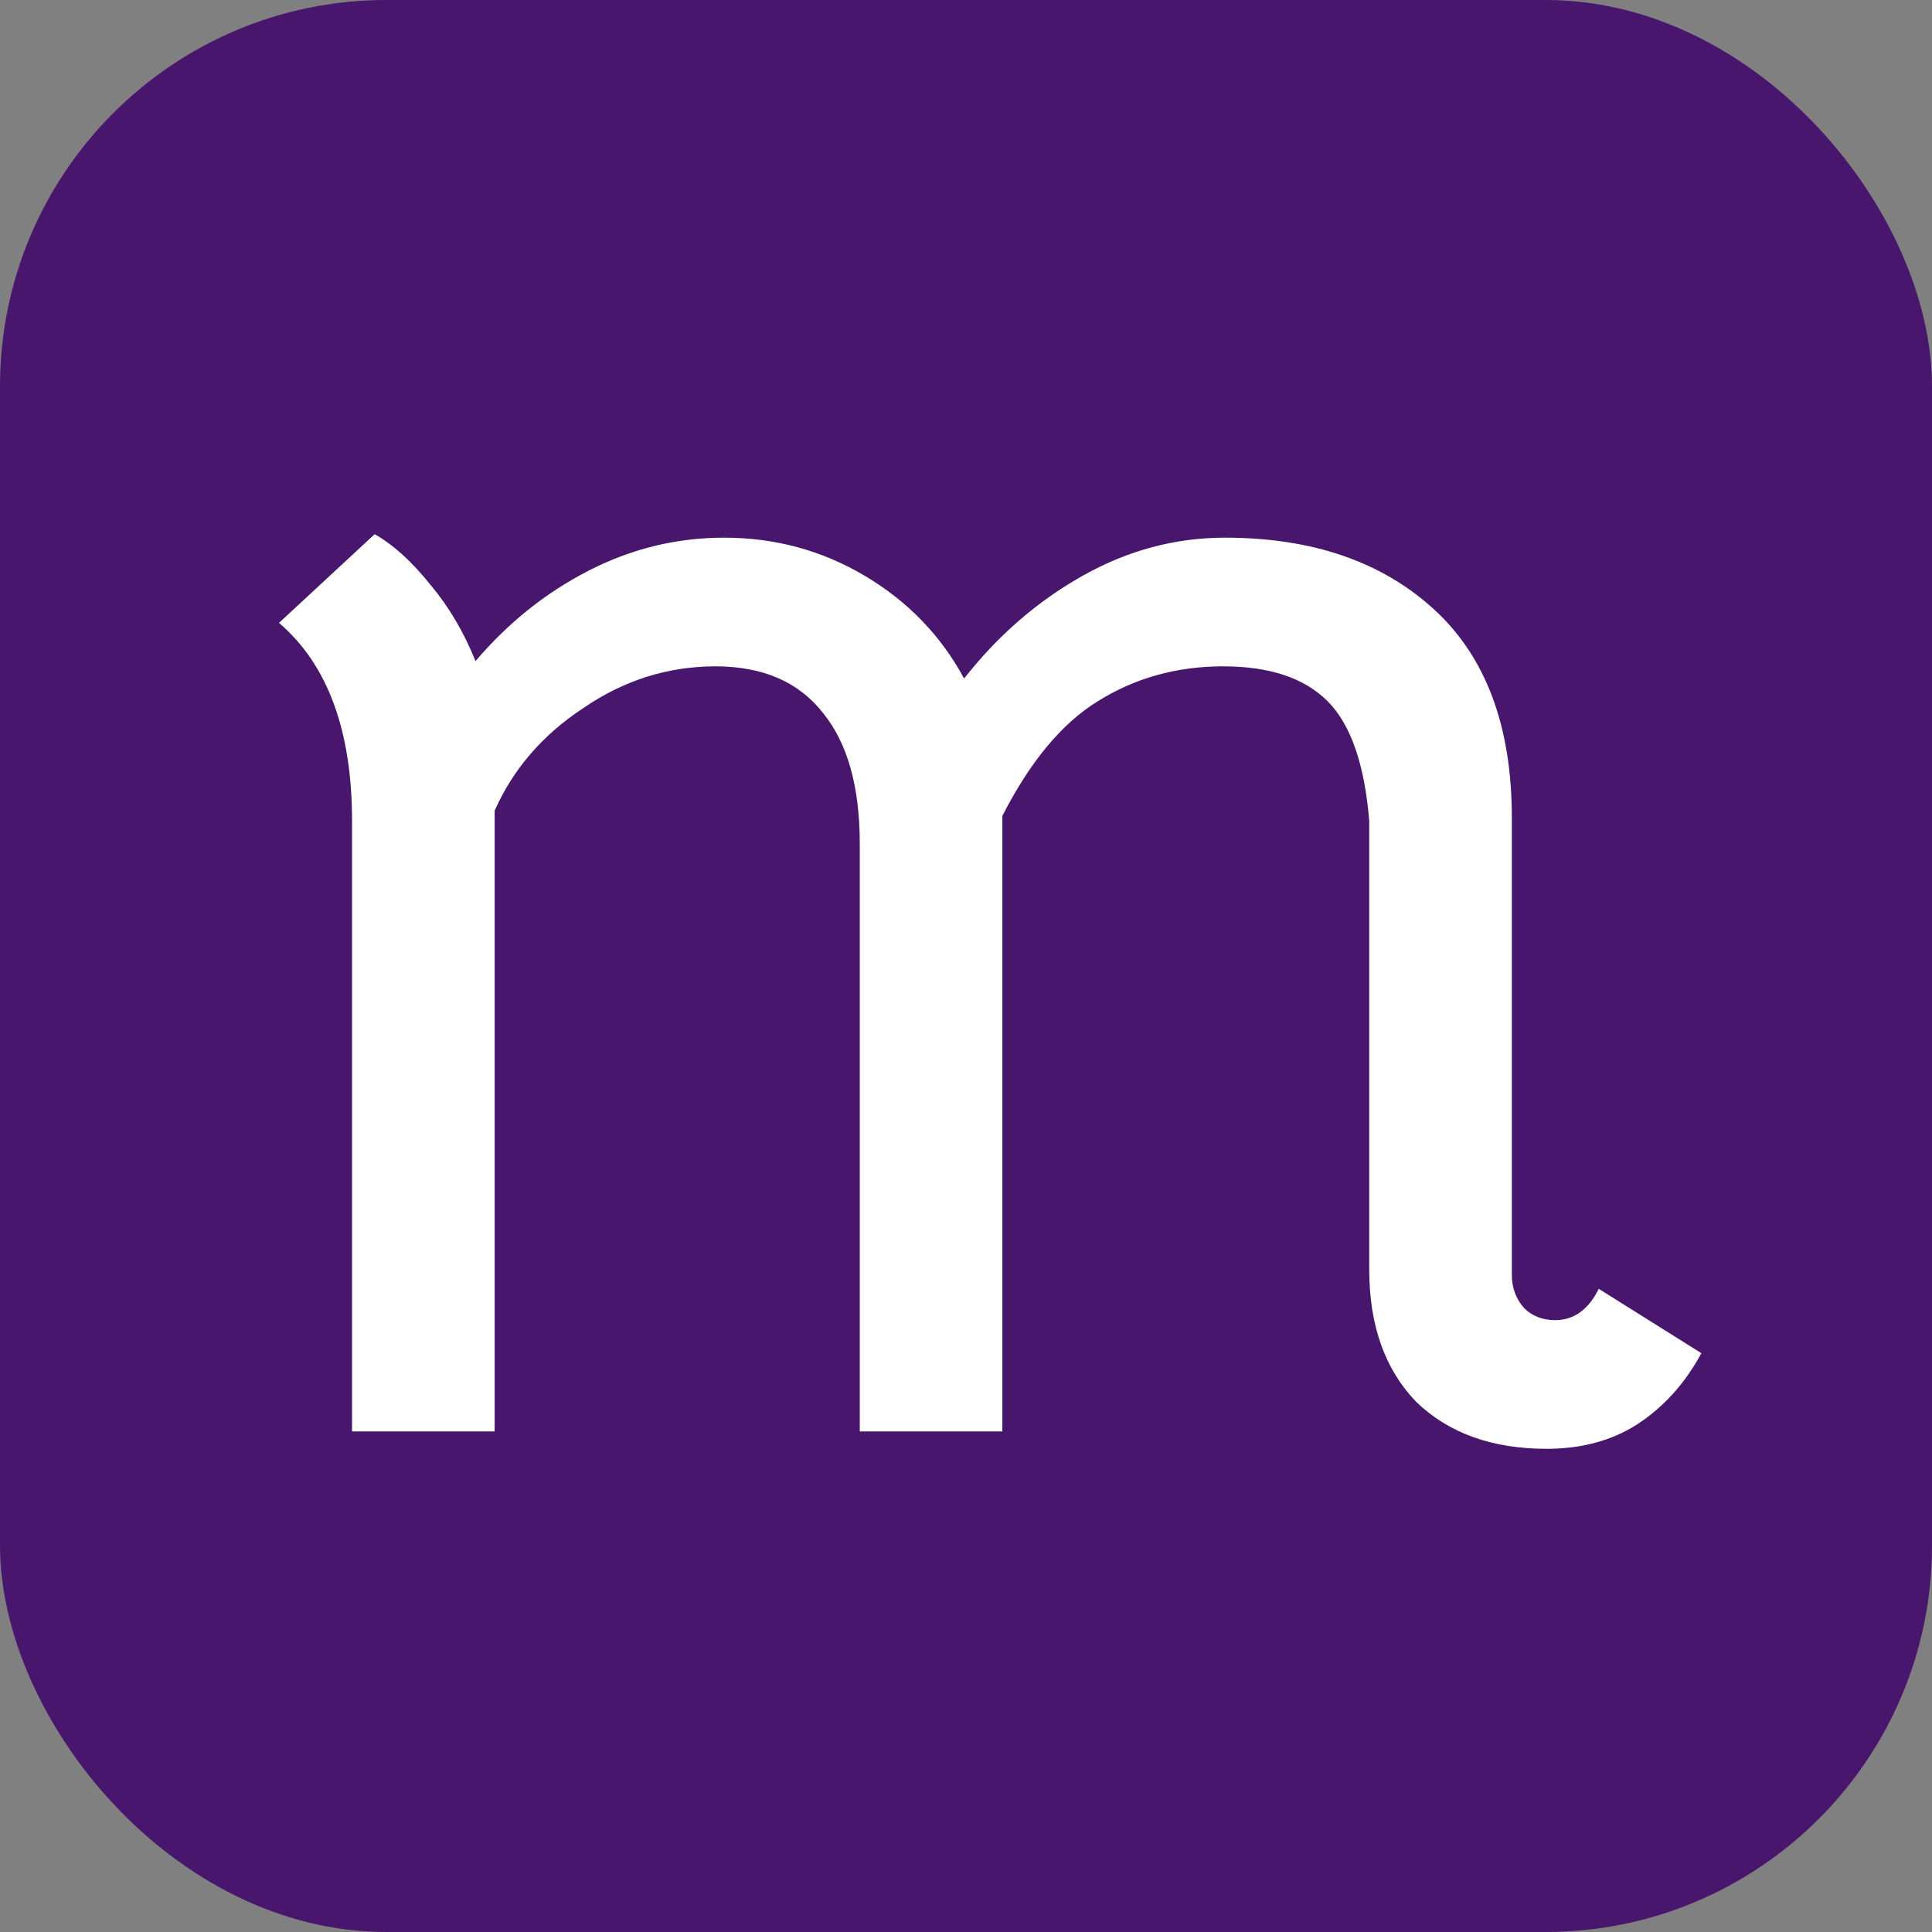 <svg width="50" height="50" viewBox="0 0 50 50" fill="none" xmlns="http://www.w3.org/2000/svg">
<rect x="0" y="0" width="50" height="50" fill="#808080" stroke="none"/>
<rect width="50" height="50" rx="10" fill="#48176D"/>
<path d="M44.031 35.02C43.611 35.8 43.056 36.415 42.366 36.865C41.706 37.285 40.926 37.495 40.026 37.495C38.616 37.495 37.491 37.09 36.651 36.28C35.841 35.44 35.436 34.3 35.436 32.86V21.25C35.316 19.78 34.956 18.745 34.356 18.145C33.756 17.545 32.856 17.245 31.656 17.245C30.456 17.245 29.376 17.545 28.416 18.145C27.486 18.715 26.661 19.705 25.941 21.115V37.045H22.251V21.835C22.251 20.365 21.936 19.24 21.306 18.46C20.676 17.65 19.746 17.245 18.516 17.245C17.286 17.245 16.146 17.605 15.096 18.325C14.046 19.015 13.281 19.9 12.801 20.98V37.045H9.111V21.25C9.111 18.91 8.481 17.2 7.221 16.12L9.696 13.825C10.176 14.095 10.656 14.53 11.136 15.13C11.616 15.7 12.006 16.36 12.306 17.11C13.146 16.12 14.121 15.34 15.231 14.77C16.341 14.2 17.511 13.915 18.741 13.915C20.061 13.915 21.276 14.245 22.386 14.905C23.496 15.565 24.351 16.45 24.951 17.56C25.821 16.45 26.841 15.565 28.011 14.905C29.181 14.245 30.411 13.915 31.701 13.915C33.951 13.915 35.751 14.53 37.101 15.76C38.451 16.99 39.126 18.79 39.126 21.16V32.995C39.126 33.325 39.231 33.61 39.441 33.85C39.651 34.06 39.921 34.165 40.251 34.165C40.731 34.165 41.106 33.895 41.376 33.355L44.031 35.02Z" fill="white"/>
</svg>
